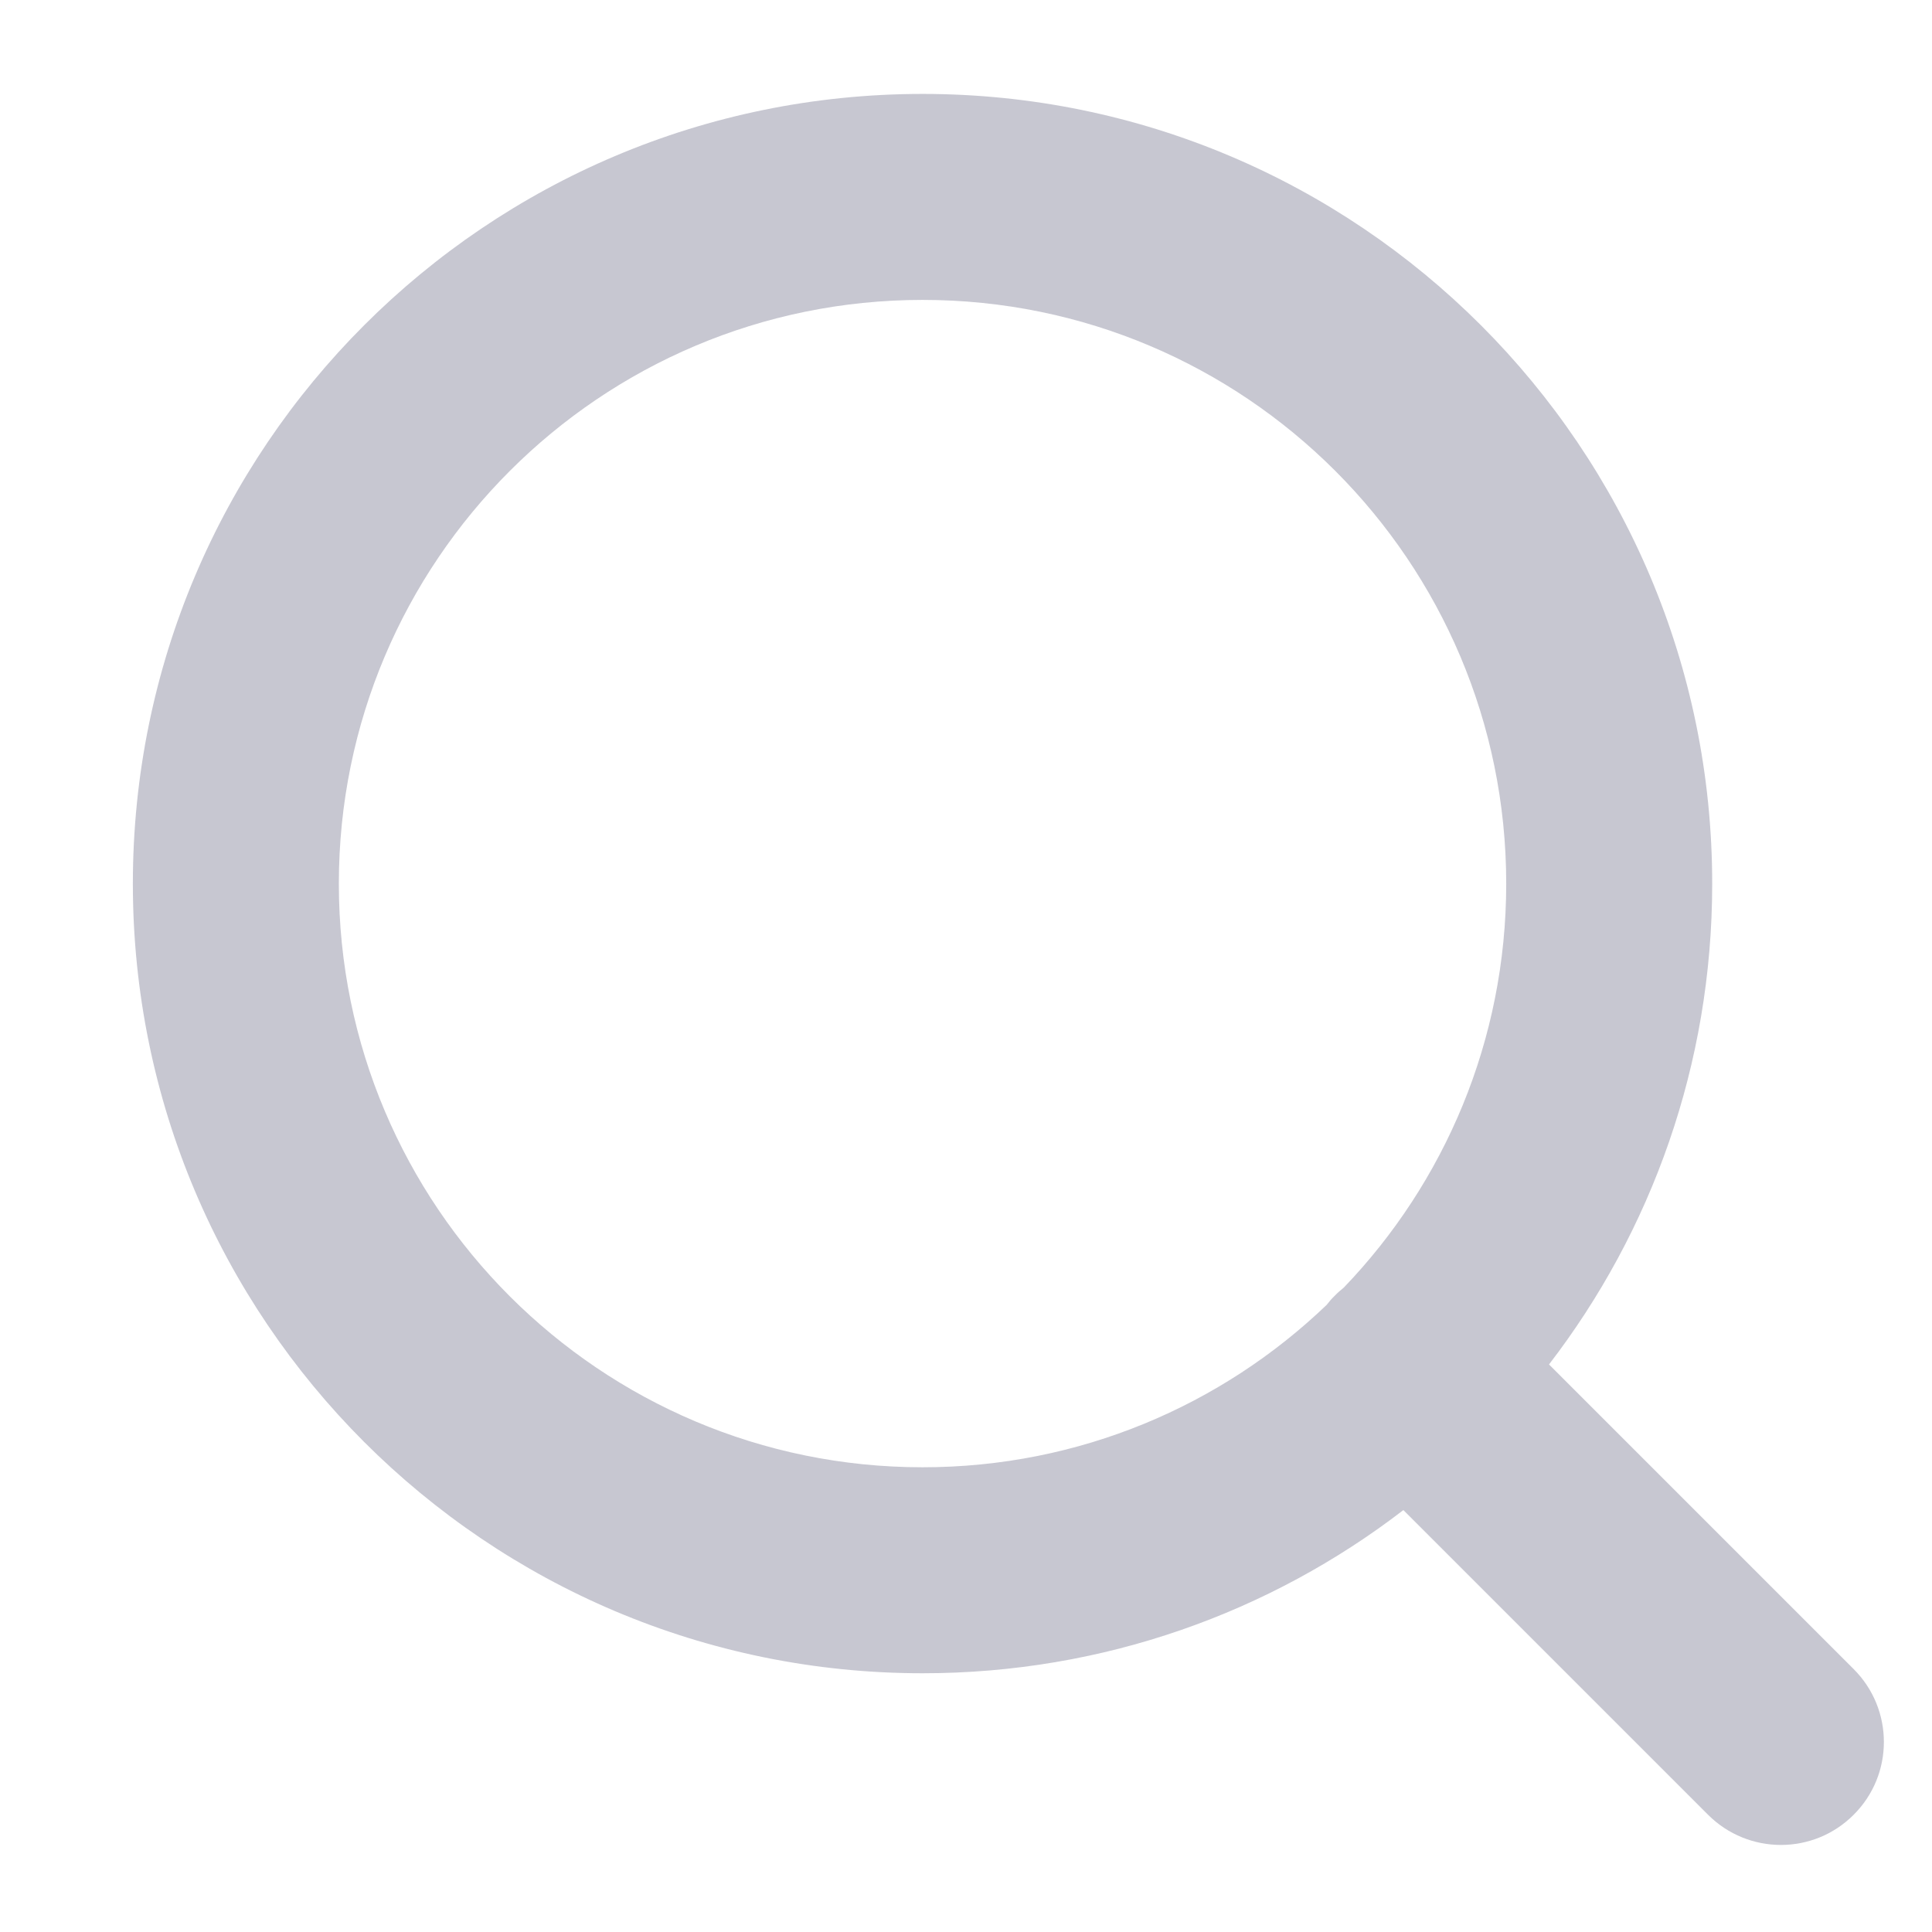 <svg width="20" height="20" viewBox="0 0 13 12" fill="none" xmlns="http://www.w3.org/2000/svg">
<path opacity="0.4" fill-rule="evenodd" clip-rule="evenodd" d="M2.28 5.446C2.28 3.277 4.039 1.518 6.208 1.518C8.377 1.518 10.135 3.277 10.135 5.446C10.135 6.501 9.719 7.459 9.042 8.164C9.021 8.181 9 8.199 8.981 8.219C8.961 8.238 8.943 8.259 8.927 8.28C8.221 8.957 7.263 9.373 6.208 9.373C4.039 9.373 2.28 7.615 2.28 5.446ZM9.443 9.661C8.547 10.35 7.425 10.759 6.208 10.759C3.273 10.759 0.894 8.38 0.894 5.446C0.894 2.511 3.273 0.132 6.208 0.132C9.142 0.132 11.521 2.511 11.521 5.446C11.521 6.663 11.112 7.785 10.423 8.681L12.473 10.731C12.744 11.002 12.744 11.441 12.473 11.711C12.203 11.982 11.764 11.982 11.493 11.711L9.443 9.661Z" fill="#73738D"/>
</svg>
